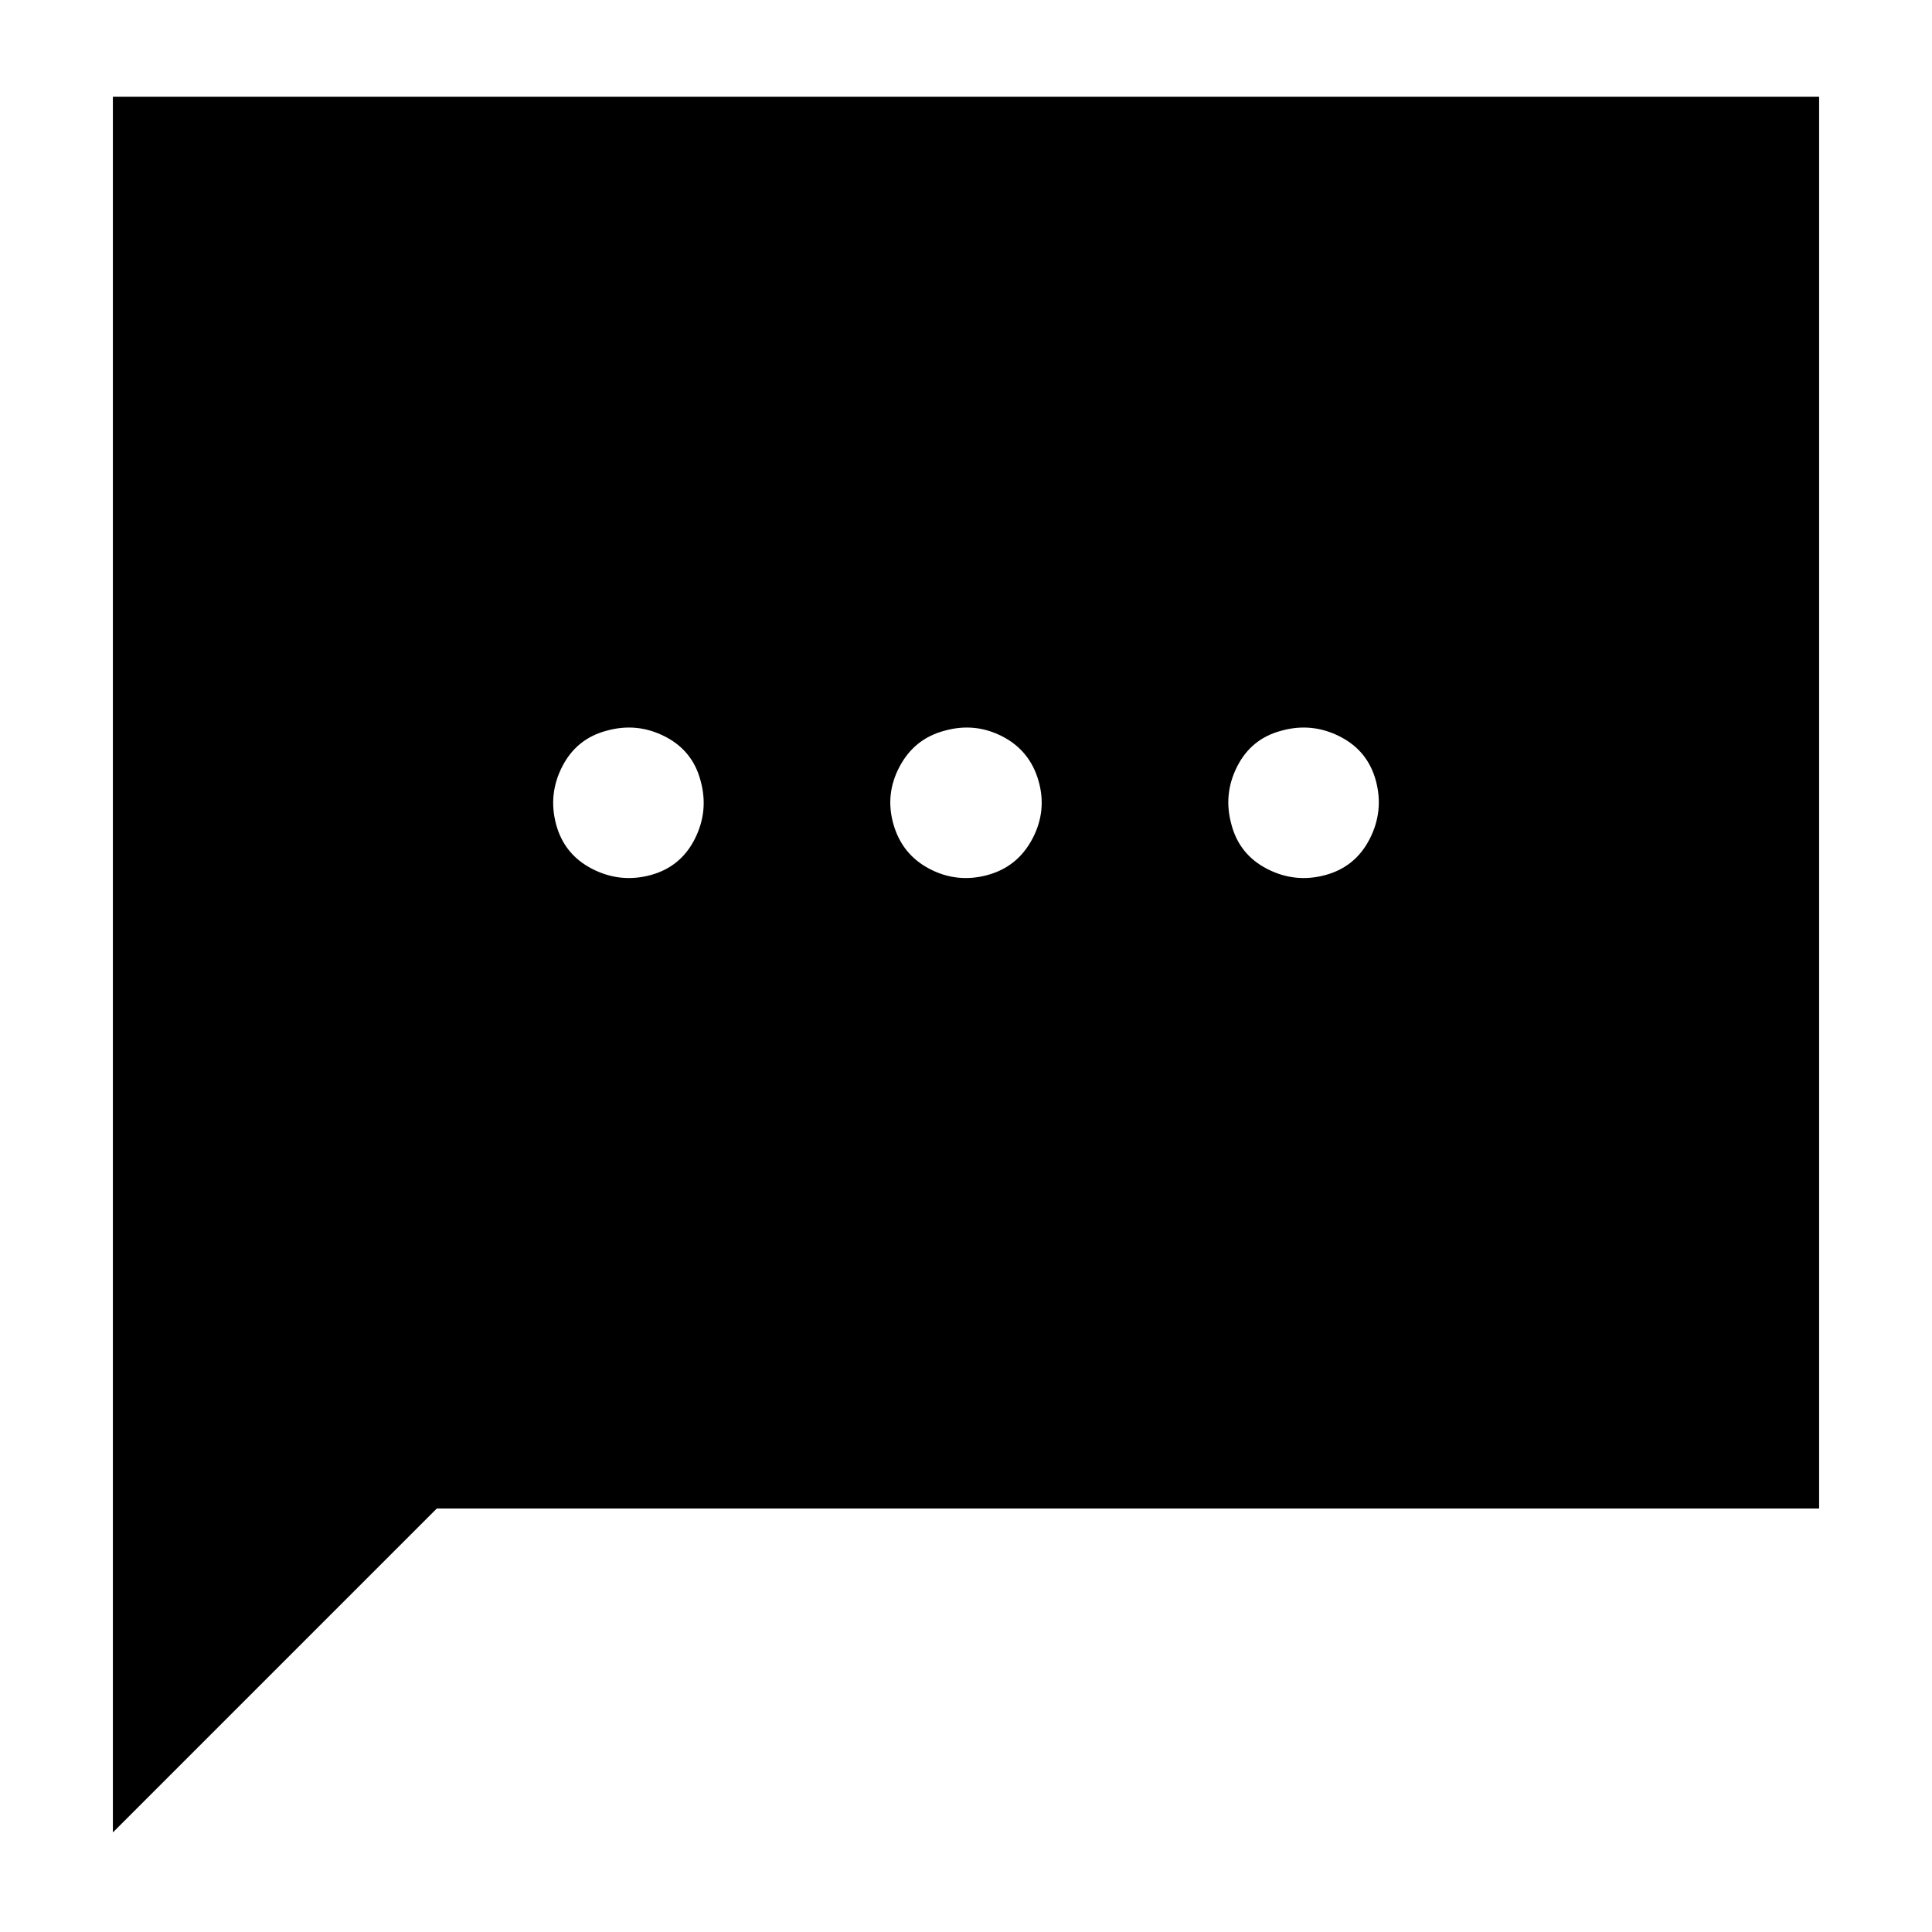 <svg xmlns="http://www.w3.org/2000/svg" height="20" viewBox="0 -960 960 960" width="20"><path d="M276.32-550.39q4.03 15 17.94 22.13 13.91 7.13 28.91 3.11t22.05-17.94q7.05-13.91 2.91-28.91-3.91-15-17.74-22.05-13.83-7.05-28.83-2.9-15 3.9-22.13 17.73-7.13 13.83-3.11 28.83Zm167.64 0q4.3 15 17.93 22.13 13.63 7.13 28.63 3.11 15-4.02 22.41-17.94 7.41-13.91 3.11-28.91-4.3-15-17.93-22.05-13.63-7.05-28.63-2.9-15 3.9-22.41 17.73t-3.11 28.83Zm167.91 0q3.91 15 17.74 22.13 13.83 7.13 28.83 3.11 15-4.02 22.13-17.94Q687.7-557 683.68-572q-4.03-15-17.94-22.05-13.91-7.05-28.91-2.9-15 3.9-22.05 17.73-7.05 13.83-2.91 28.83ZM56.09-49.48v-862.48h847.82v701.53H217.04L56.09-49.48Z"/></svg>